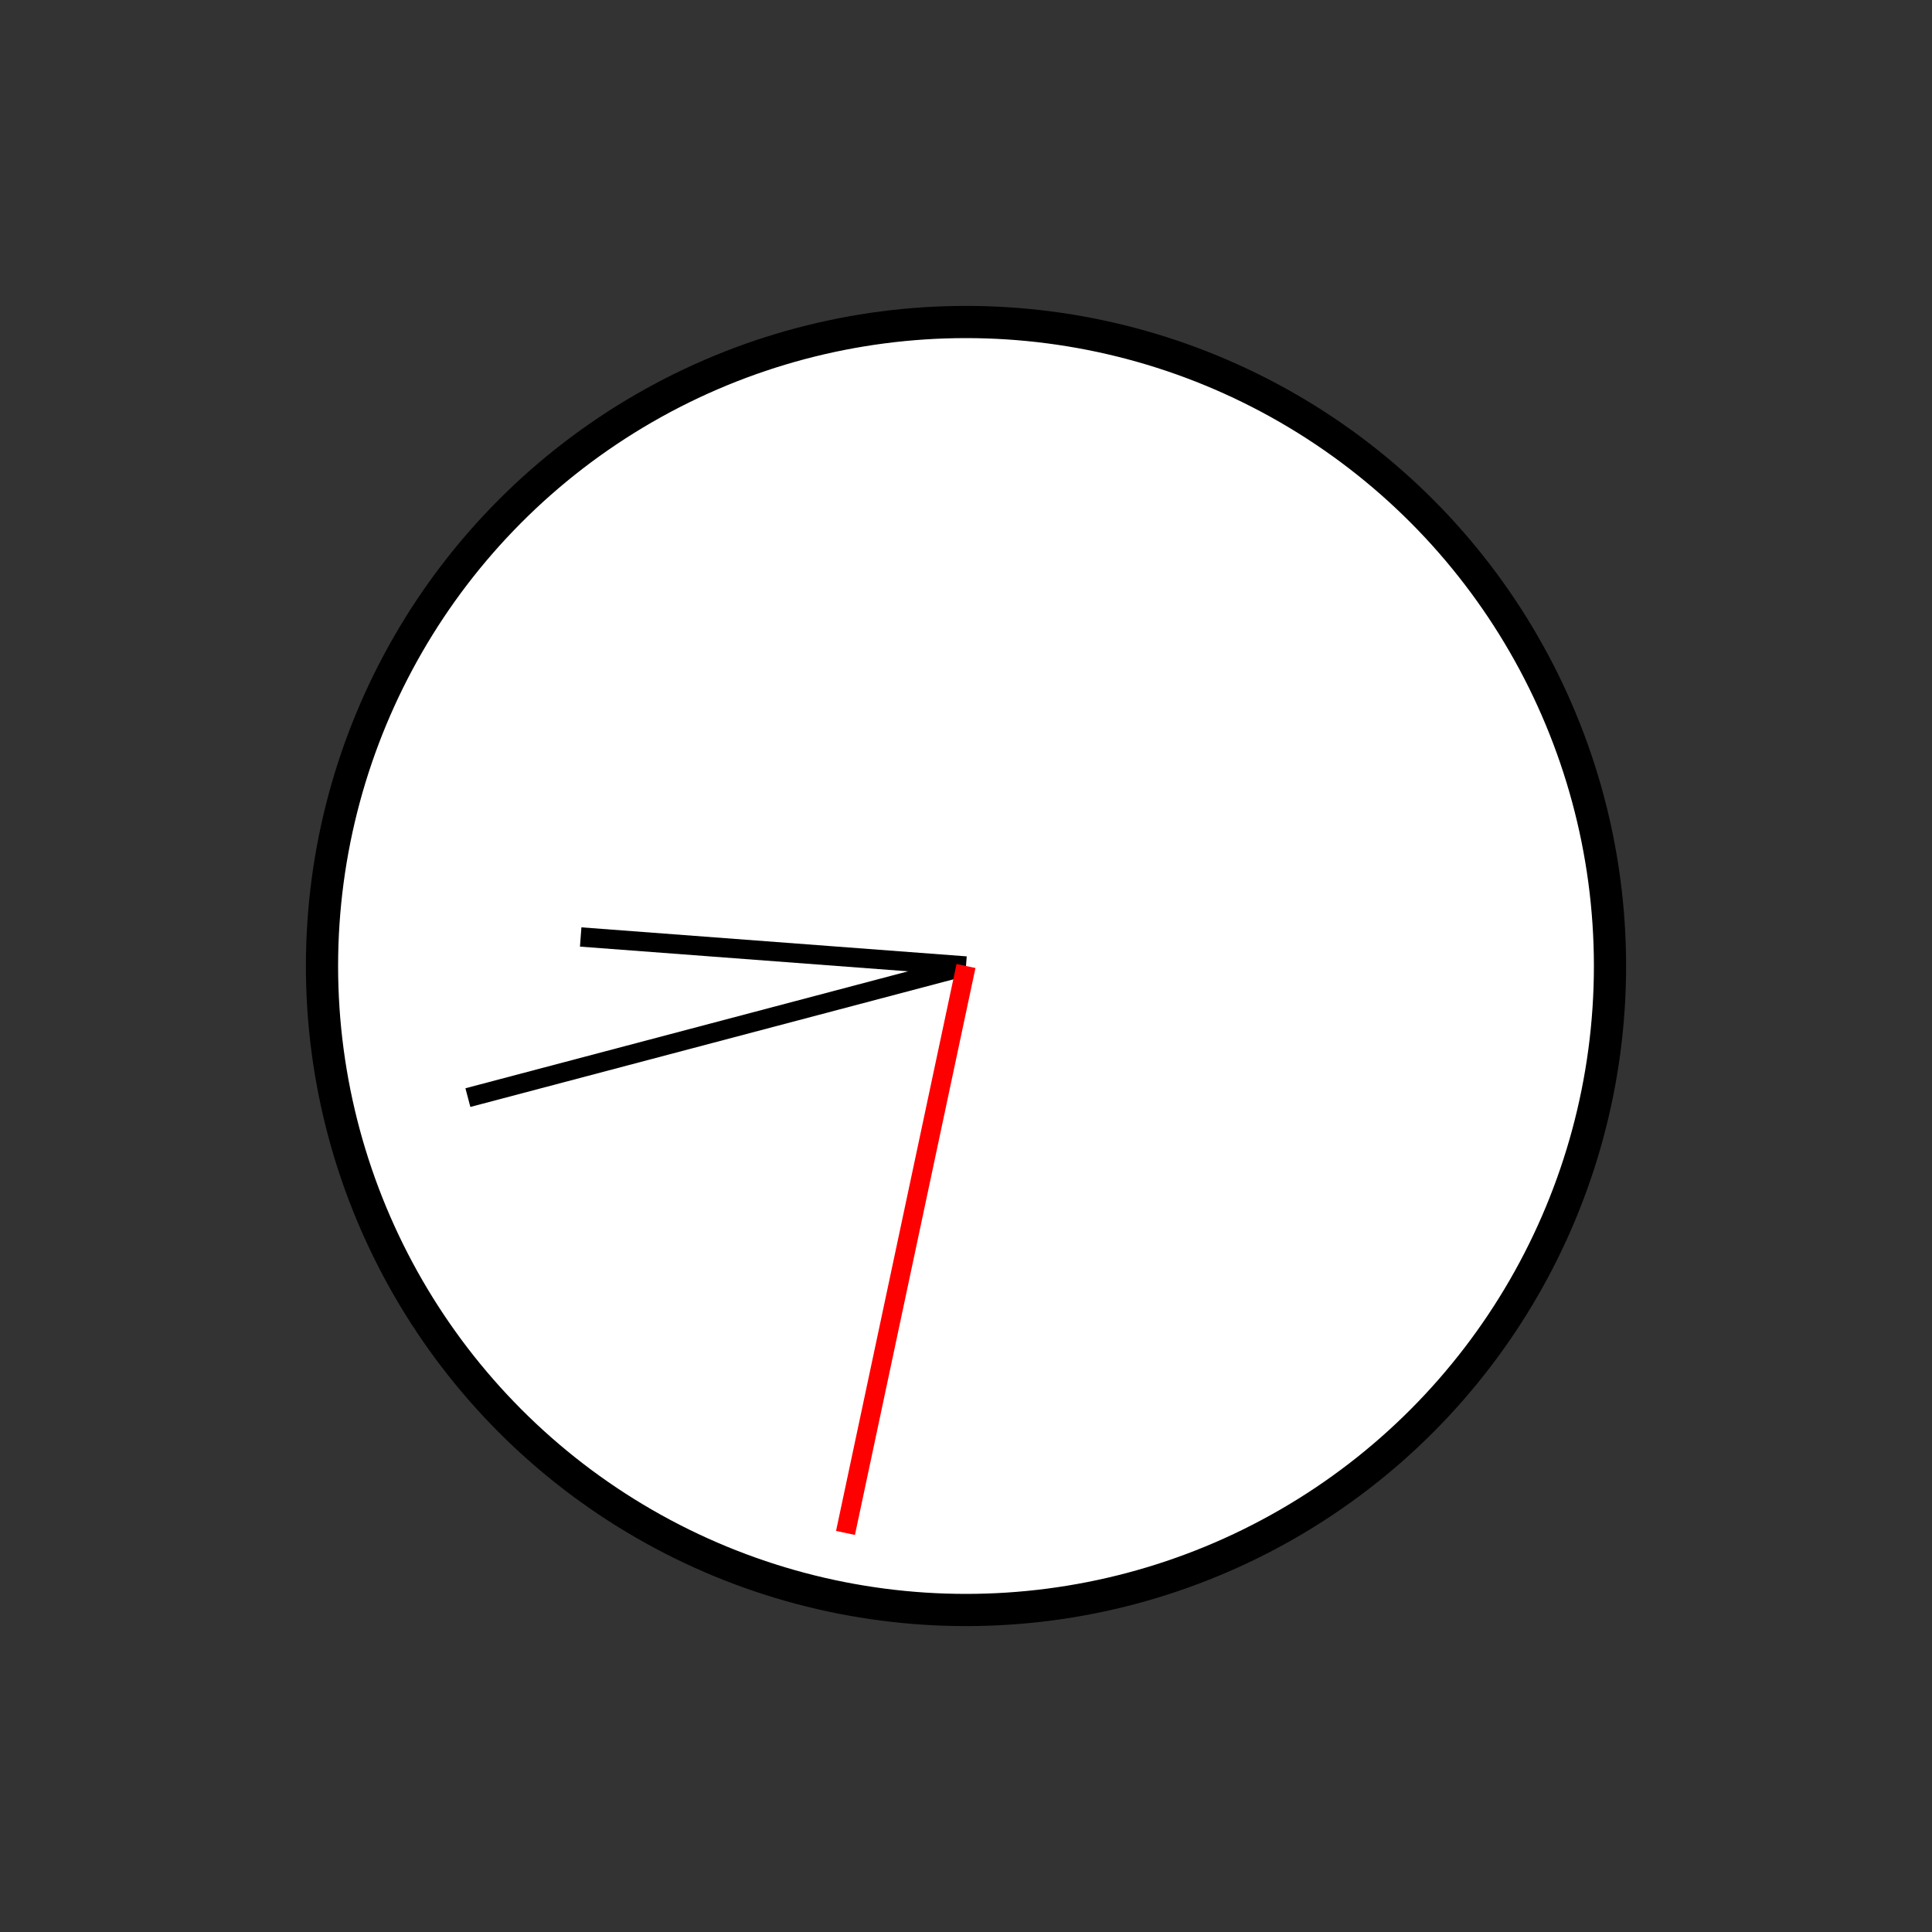 <?xml version="1.0" encoding="UTF-8" standalone="no"?>
<!DOCTYPE svg PUBLIC "-//W3C//DTD SVG 1.1//EN" "http://www.w3.org/Graphics/SVG/1.1/DTD/svg11.dtd">
<svg xmlns="http://www.w3.org/2000/svg"
     width="100%"
     height="100%"
     viewBox="0 0 300 300"
     version="2.0"><rect x="0" y="0" width="300" height="300" fill="#333333" stroke="none"/><circle cx="150" cy="150" r="100" style="fill:#fff;stroke:#000;stroke-width:5px;"/><line x1="150" y1="150" x2="90.169" y2="145.494" style="fill:none;stroke:#000;stroke-width:3px;"/><line x1="150" y1="150" x2="72.654" y2="170.436" style="fill:none;stroke:#000;stroke-width:3px;"/><line x1="150" y1="150" x2="131.288" y2="238.033" style="fill:none;stroke:#f00;stroke-width:3px;"/></svg>
